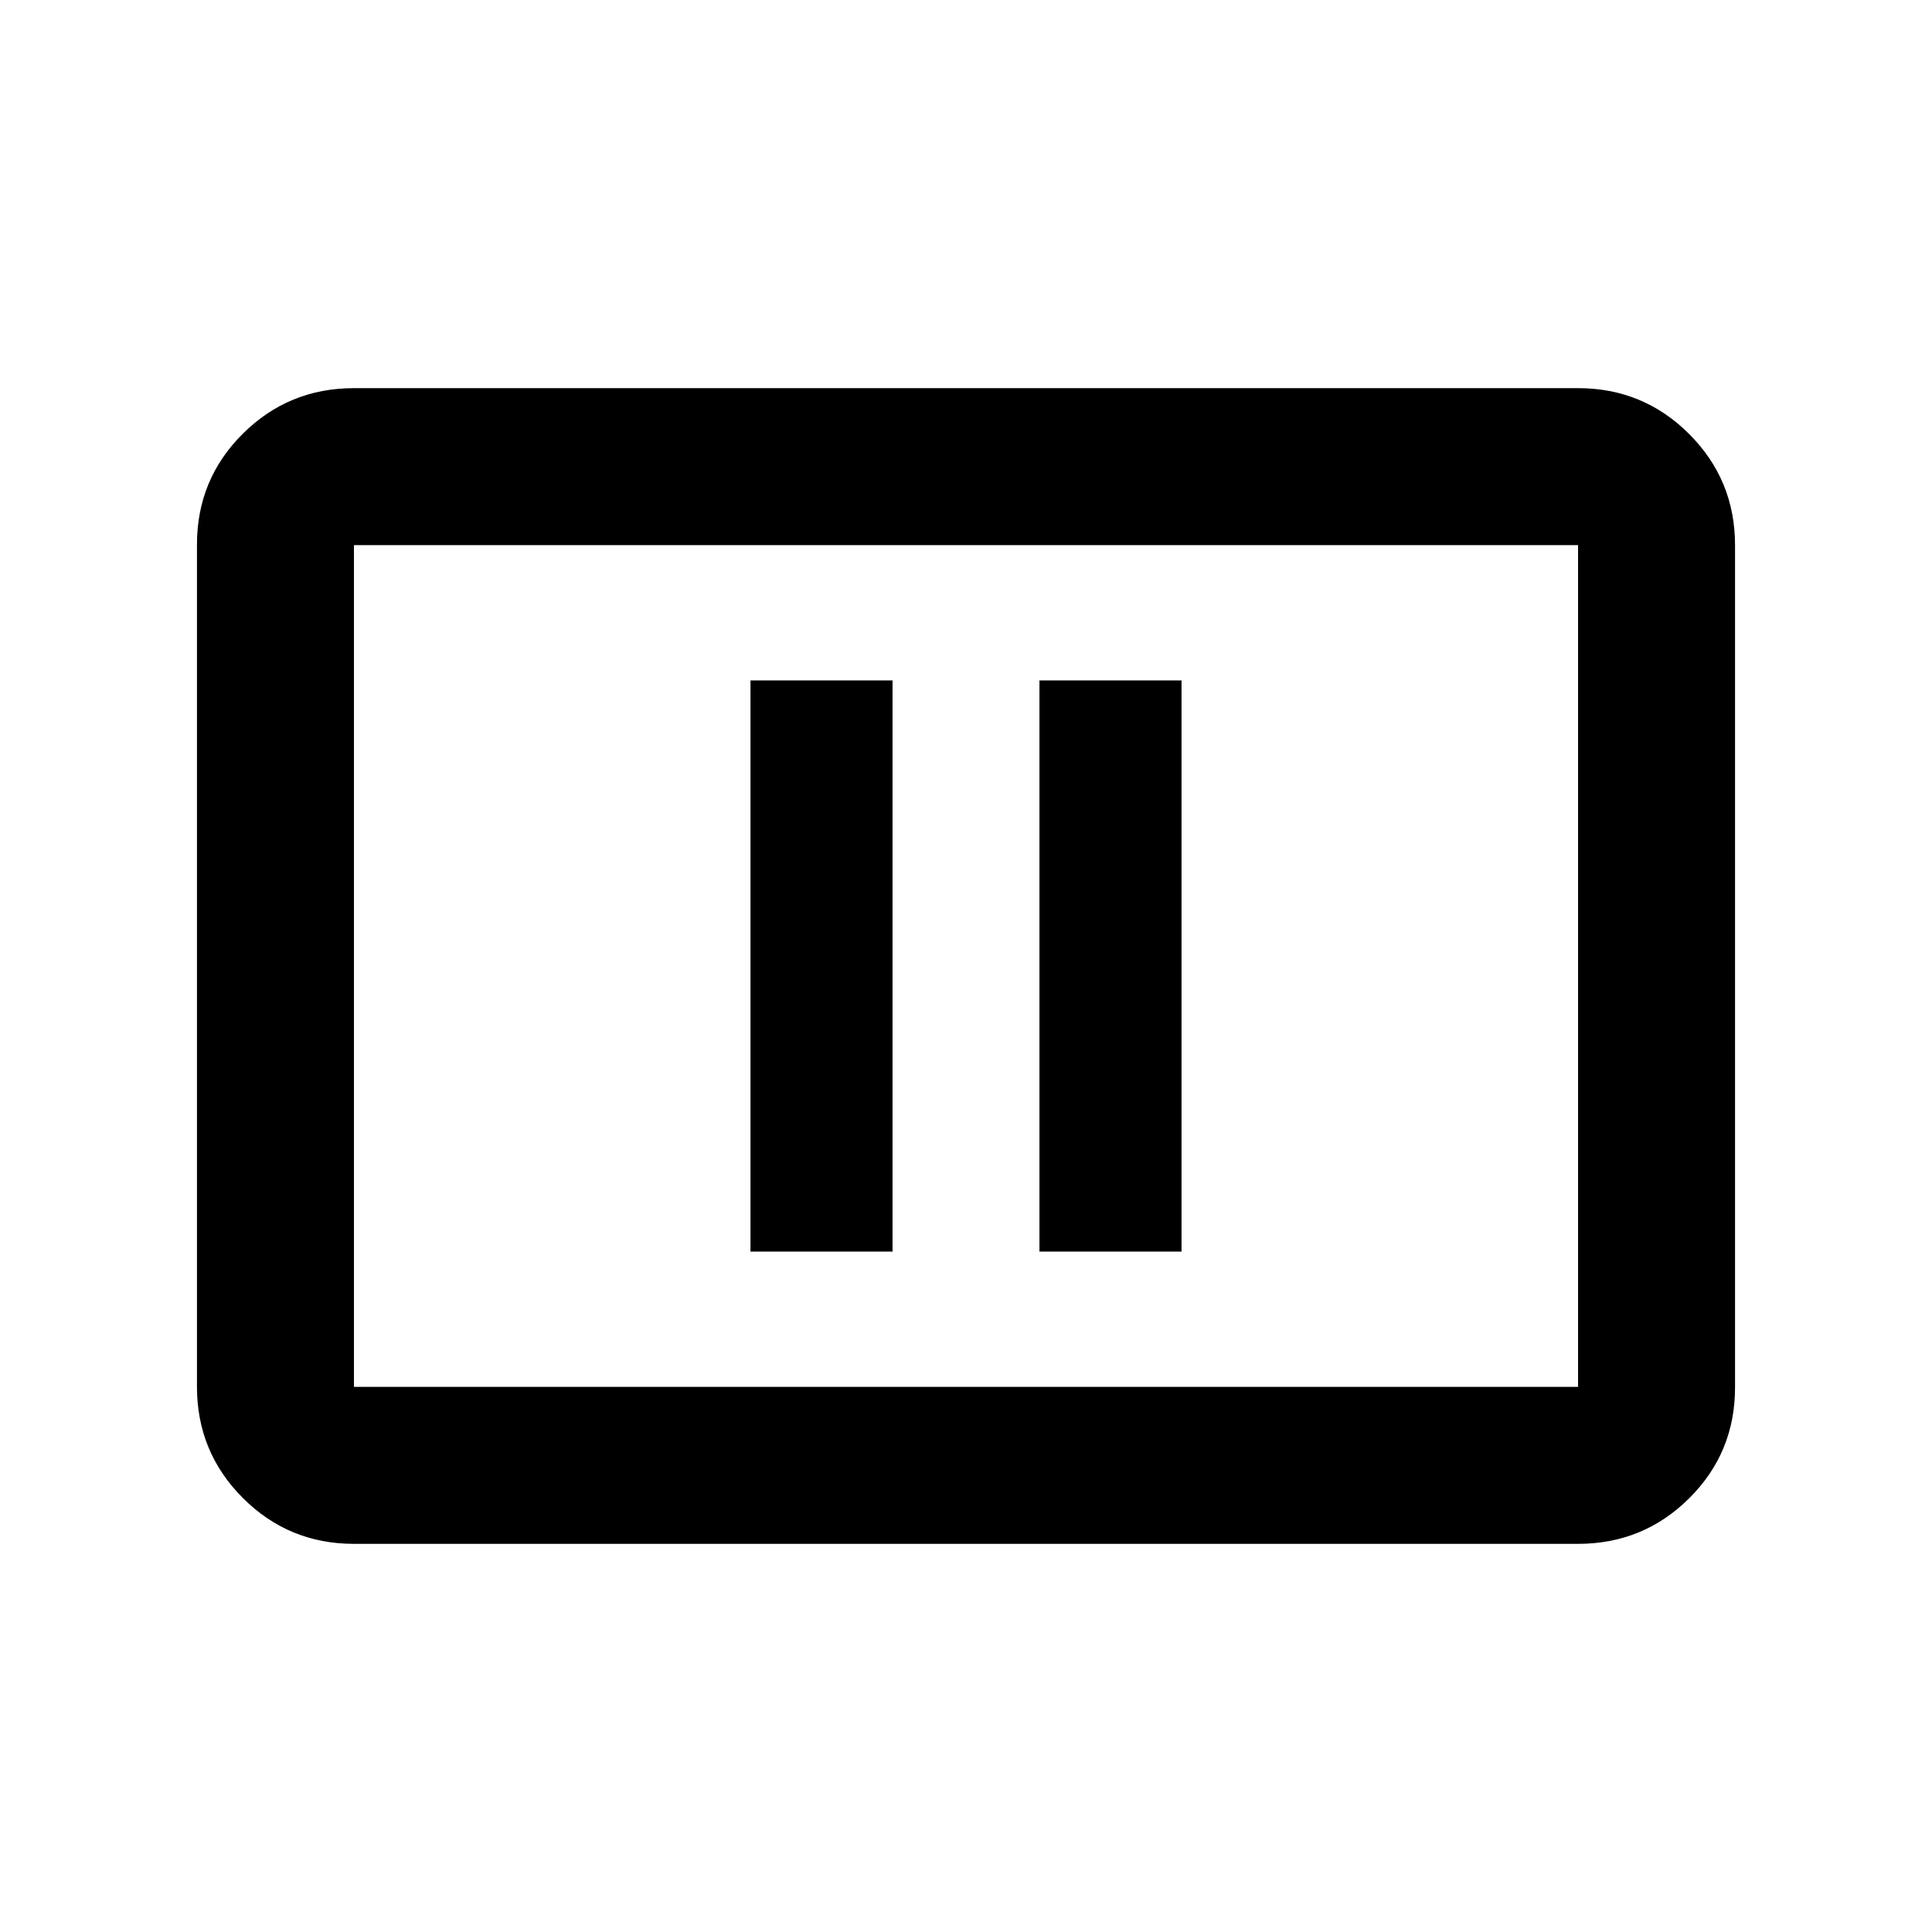 <svg xmlns="http://www.w3.org/2000/svg" height="20" viewBox="0 -960 960 960" width="20"><path d="M372.91-338.09h70.59v-283.82h-70.59v283.82Zm143.59 0h70.59v-283.82H516.5v283.82ZM175.87-192.87q-32.42 0-55.21-22.8t-22.79-55.24v-418.5q0-32.44 22.79-55.08t55.21-22.64h608.26q32.42 0 55.21 22.8t22.79 55.24v418.5q0 32.44-22.79 55.08t-55.21 22.64H175.87Zm0-78h608.26v-418.26H175.87v418.26Zm0 0v-418.26 418.26Z"/></svg>